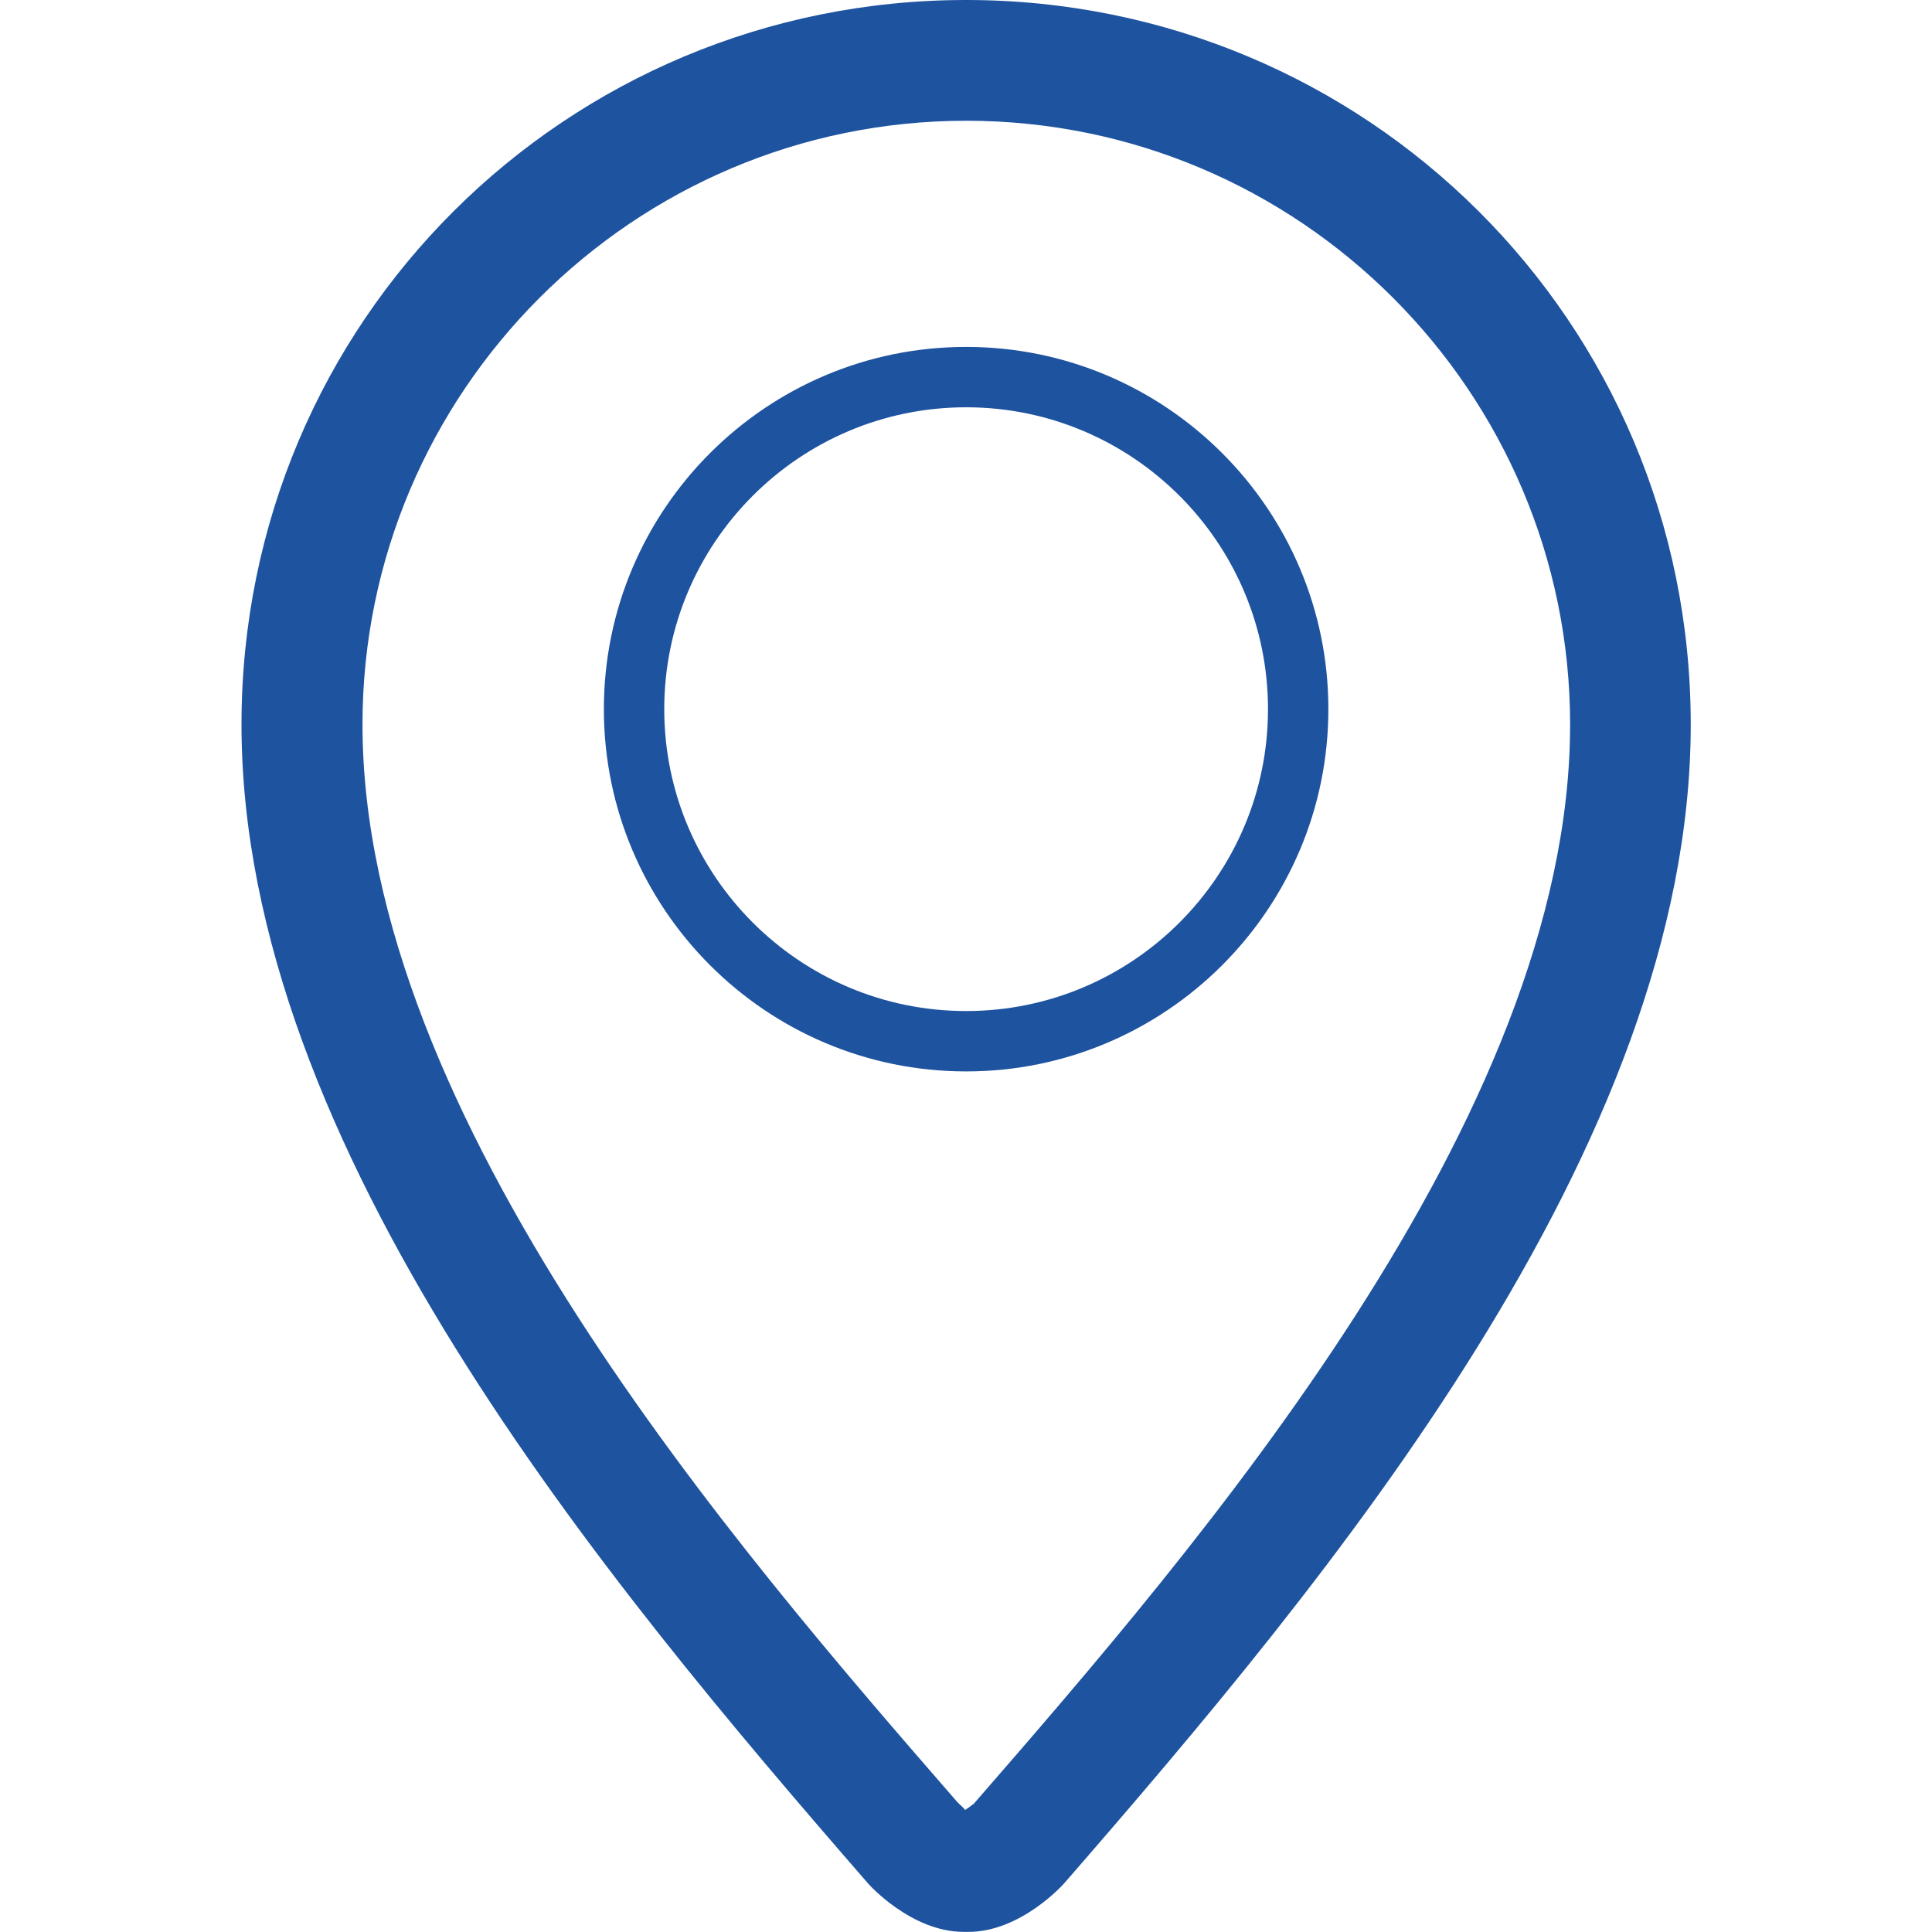 <!-- Generated by IcoMoon.io -->
<svg version="1.1" xmlns="http://www.w3.org/2000/svg" width="16" height="16" viewBox="0 0 16 16">
<title>location</title>
<path fill="#1e53a0" d="M8.001 8.873c1.655 0 3-1.346 3-3s-1.345-3-3-3c-1.655 0-3 1.345-3 3s1.345 3 3 3zM8.001 3.373c1.379 0 2.5 1.121 2.5 2.5s-1.121 2.5-2.5 2.5c-1.379 0-2.5-1.121-2.5-2.5s1.121-2.5 2.5-2.5zM8 0c-3.309 0-6 2.658-6 6 0 3.5 3.001 7.080 5.188 9.597 0.008 0.010 0.359 0.402 0.793 0.402 0.001 0 0.037 0 0.039 0 0.434 0 0.785-0.393 0.793-0.402 2.188-2.517 5.189-6.096 5.189-9.597 0-3.342-2.691-6-6.001-6zM8.059 14.941c-0.011 0.010-0.041 0.032-0.067 0.049-0.005-0.014-0.042-0.043-0.064-0.066-1.832-2.108-4.926-5.667-4.926-8.924 0-2.757 2.244-5 5-5 2.758 0 5.001 2.244 5.001 5.001 0 3.256-3.094 6.815-4.942 8.941z"></path>
</svg>
